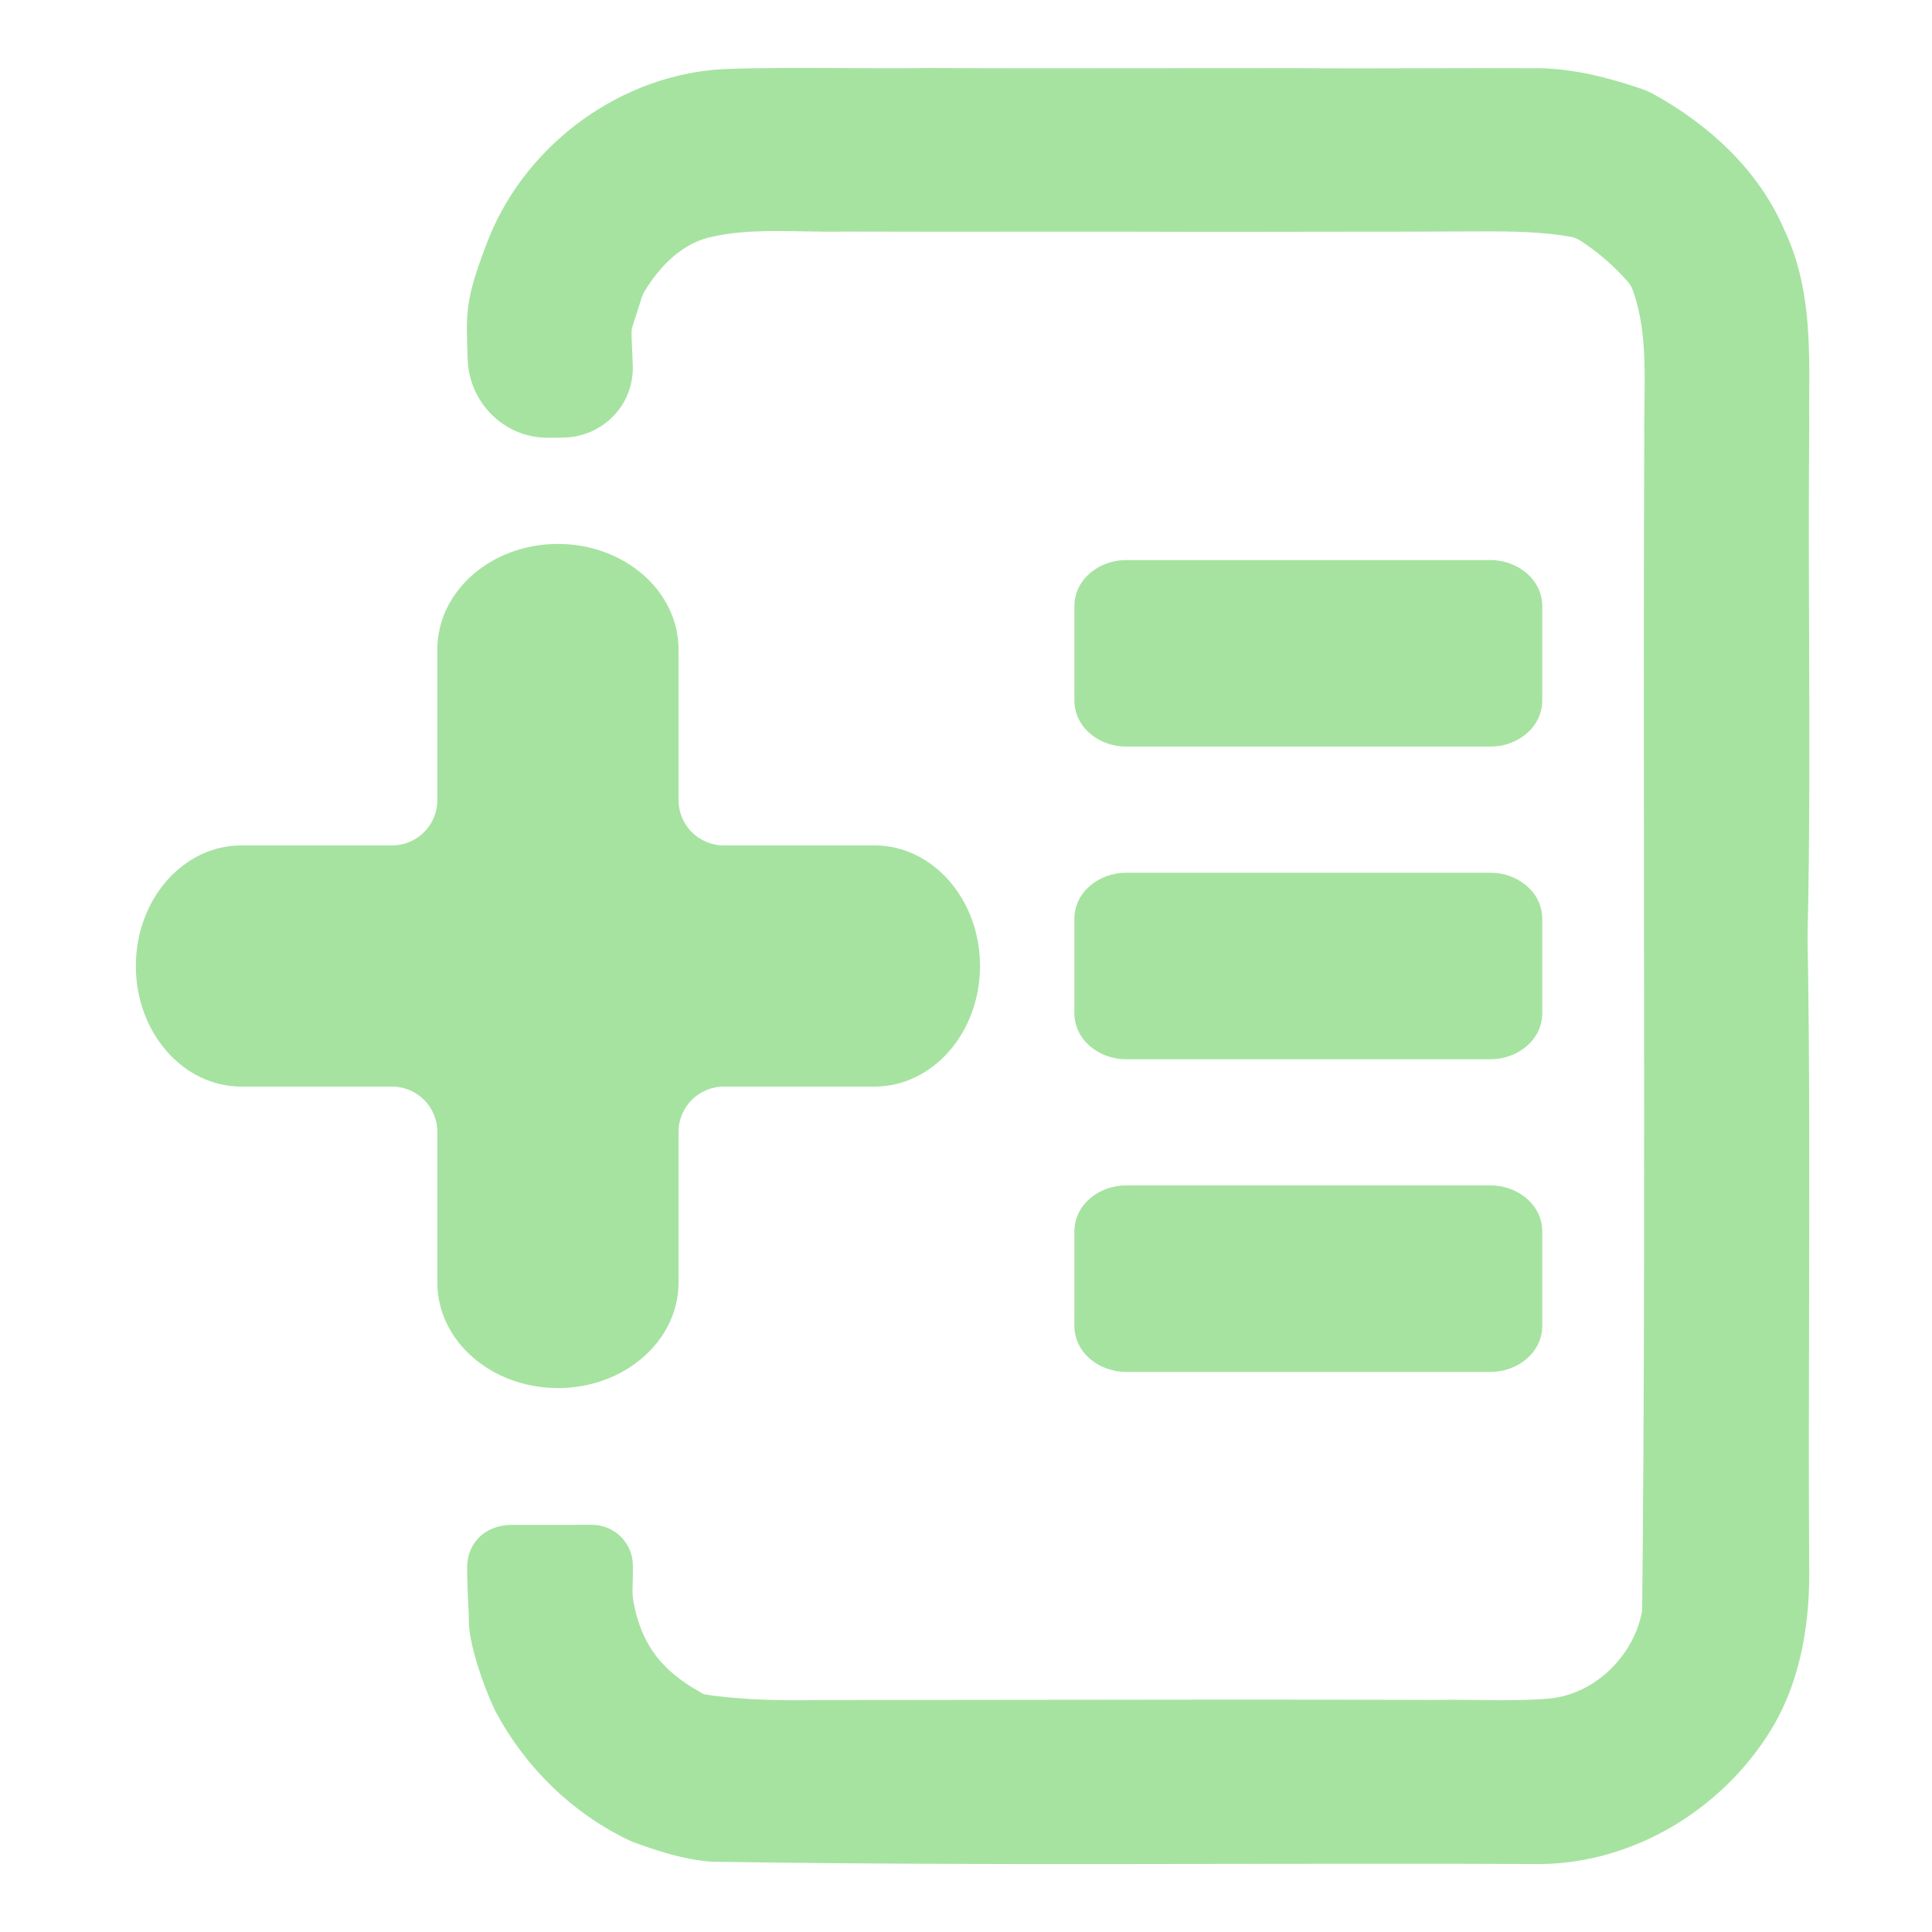 <svg width="128" height="128" viewBox="0 0 128 128" fill="none" xmlns="http://www.w3.org/2000/svg">
<path d="M48.058 6.073C41.873 6.387 36.148 10.547 33.808 16.258C32.225 20.295 32.395 20.794 32.485 23.767C32.546 25.804 34.219 27.509 36.257 27.499L37.252 27.494C39.053 27.485 40.485 26.064 40.423 24.264C40.307 20.89 40.19 22.2 41.049 19.374C41.135 19.092 41.247 18.815 41.399 18.562C42.561 16.623 44.26 14.907 46.5 14.305C48.73 13.741 51.031 13.785 53.322 13.829C54.212 13.845 55.1 13.862 55.983 13.843C59.872 13.856 63.76 13.854 67.649 13.851L67.837 13.851C72.124 13.848 76.412 13.846 80.699 13.863C83.204 13.855 85.709 13.854 88.214 13.852H88.251C91.579 13.851 94.906 13.849 98.233 13.83C100.255 13.824 102.289 13.856 104.289 14.202C104.717 14.276 105.126 14.433 105.492 14.668C106.792 15.505 107.97 16.524 108.989 17.691C109.236 17.974 109.432 18.297 109.562 18.648C110.529 21.268 110.488 24.072 110.448 26.844V26.845V26.849L110.447 26.921V26.925C110.437 27.677 110.426 28.427 110.437 29.171C110.394 39.649 110.406 50.127 110.419 60.604V60.606V60.608C110.437 76.013 110.456 91.418 110.296 106.821V106.824C109.728 110.502 106.553 113.664 102.814 114.025C101.174 114.17 99.531 114.15 97.888 114.13L97.828 114.129C96.905 114.118 95.982 114.107 95.058 114.126H95.056C95.055 114.126 95.054 114.126 95.053 114.126C85.806 114.093 76.562 114.106 67.316 114.12L65.608 114.122C62.212 114.126 58.817 114.131 55.421 114.133C54.766 114.127 54.11 114.134 53.453 114.141L53.363 114.142L53.272 114.143C51.121 114.168 48.485 114.077 46.262 113.71C46.211 113.701 46.053 113.627 46.007 113.603C45.737 113.465 45.946 113.575 45.681 113.428C42.962 111.922 41.254 109.963 40.562 106.743C40.292 105.485 40.458 105.145 40.428 103.732C40.438 103.063 39.886 102.521 39.217 102.522L33.934 102.526C33.05 102.527 32.445 102.979 32.448 103.863C32.45 104.49 32.477 105.412 32.552 106.763C32.556 106.837 32.558 106.914 32.558 106.989V107.352C32.558 108.536 33.373 111.043 34.142 112.661C35.974 116.112 38.89 118.967 42.441 120.625C43.979 121.187 45.55 121.709 47.189 121.843C47.189 121.843 47.19 121.843 47.19 121.843C47.191 121.843 47.191 121.843 47.191 121.843C58.608 122.024 70.032 122.007 81.456 121.988H81.458C88.161 121.978 94.863 121.967 101.564 121.996C107.415 122.124 113.006 118.787 116.042 113.845C117.954 110.722 118.449 106.99 118.362 103.386C118.328 97.966 118.342 92.544 118.356 87.121V87.117V87.104C118.377 78.972 118.397 70.19 118.255 62.041C118.405 55.43 118.382 48.812 118.358 42.194V42.189C118.341 37.543 118.324 32.898 118.368 28.254C118.361 27.623 118.364 26.987 118.367 26.348L118.368 26.234V26.227C118.387 22.713 118.406 19.124 116.87 15.896C115.321 12.232 112.277 9.461 108.841 7.558C108.653 7.454 108.456 7.368 108.252 7.299C106.093 6.571 103.855 5.987 101.556 6.019C99.167 6.007 96.779 6.014 94.39 6.021L94.351 6.021C91.463 6.03 88.575 6.038 85.687 6.013C82.719 6.01 79.751 6.014 76.783 6.018L76.719 6.018C71.653 6.025 66.588 6.031 61.52 6.006C59.69 6.031 57.859 6.021 56.029 6.011C53.372 5.996 50.715 5.982 48.058 6.073Z" fill="url(#paint0_linear_1005_142)" stroke="url(#paint1_linear_1005_142)" stroke-width="3"/>
<path fill-rule="evenodd" clip-rule="evenodd" d="M72.179 40.178C72.179 39.034 73.261 38.107 74.596 38.107H98.762C100.097 38.107 101.179 39.034 101.179 40.178V46.393C101.179 47.537 100.097 48.464 98.762 48.464H74.596C73.261 48.464 72.179 47.537 72.179 46.393V40.178ZM74.595 58.821C73.26 58.821 72.179 59.749 72.179 60.893V67.107C72.179 68.251 73.26 69.179 74.595 69.179H98.762C100.097 69.179 101.179 68.251 101.179 67.107V60.893C101.179 59.749 100.097 58.821 98.762 58.821H74.595ZM72.179 81.607C72.179 80.463 73.26 79.536 74.595 79.536H98.762C100.097 79.536 101.179 80.463 101.179 81.607V87.821C101.179 88.966 100.097 89.893 98.762 89.893H74.595C73.26 89.893 72.179 88.966 72.179 87.821V81.607Z" fill="url(#paint2_linear_1005_142)"/>
<path fill-rule="evenodd" clip-rule="evenodd" d="M28.975 53.01C28.975 54.667 27.632 56.01 25.975 56.01H15.991C12.13 56.01 9 59.587 9 64C9 68.412 12.13 71.99 15.991 71.99H25.975C27.632 71.99 28.975 73.333 28.975 74.99V84.973C28.975 88.834 32.552 91.964 36.965 91.964C41.377 91.964 44.955 88.834 44.955 84.973V74.99C44.955 73.333 46.298 71.99 47.955 71.99H57.938C61.799 71.99 64.929 68.412 64.929 64C64.929 59.587 61.799 56.01 57.938 56.01H47.955C46.298 56.01 44.955 54.667 44.955 53.01V43.027C44.955 39.166 41.377 36.036 36.965 36.036C32.552 36.036 28.975 39.166 28.975 43.027V53.01ZM74.596 37.107C72.859 37.107 71.179 38.343 71.179 40.178V46.393C71.179 48.228 72.859 49.464 74.596 49.464H98.762C100.499 49.464 102.179 48.228 102.179 46.393V40.178C102.179 38.343 100.499 37.107 98.762 37.107H74.596ZM74.595 57.821C72.858 57.821 71.179 59.057 71.179 60.893V67.107C71.179 68.943 72.858 70.179 74.595 70.179H98.762C100.499 70.179 102.179 68.943 102.179 67.107V60.893C102.179 59.057 100.499 57.821 98.762 57.821H74.595ZM74.595 78.536C72.858 78.536 71.179 79.772 71.179 81.607V87.821C71.179 89.657 72.858 90.893 74.595 90.893H98.762C100.499 90.893 102.179 89.657 102.179 87.821V81.607C102.179 79.772 100.499 78.536 98.762 78.536H74.595Z" fill="url(#paint3_linear_1005_142)"/>
<defs>
<linearGradient id="paint0_linear_1005_142" x1="85.541" y1="82.975" x2="18.835" y2="52.09" gradientUnits="userSpaceOnUse">
<stop stop-color="#a6e3a1"/>
<stop offset="1" stop-color="#a6e3a1"/>
</linearGradient>
<linearGradient id="paint1_linear_1005_142" x1="85.541" y1="82.975" x2="18.835" y2="52.09" gradientUnits="userSpaceOnUse">
<stop stop-color="#a6e3a1"/>
<stop offset="1" stop-color="#a6e3a1"/>
</linearGradient>
<linearGradient id="paint2_linear_1005_142" x1="86.679" y1="89.893" x2="86.679" y2="38.107" gradientUnits="userSpaceOnUse">
<stop stop-color="#a6e3a1"/>
<stop offset="1" stop-color="#a6e3a1"/>
</linearGradient>
<linearGradient id="paint3_linear_1005_142" x1="43.562" y1="73.149" x2="5.651" y2="49.459" gradientUnits="userSpaceOnUse">
<stop stop-color="#a6e3a1"/>
<stop offset="1" stop-color="#a6e3a1"/>
</linearGradient>
</defs>
</svg>
